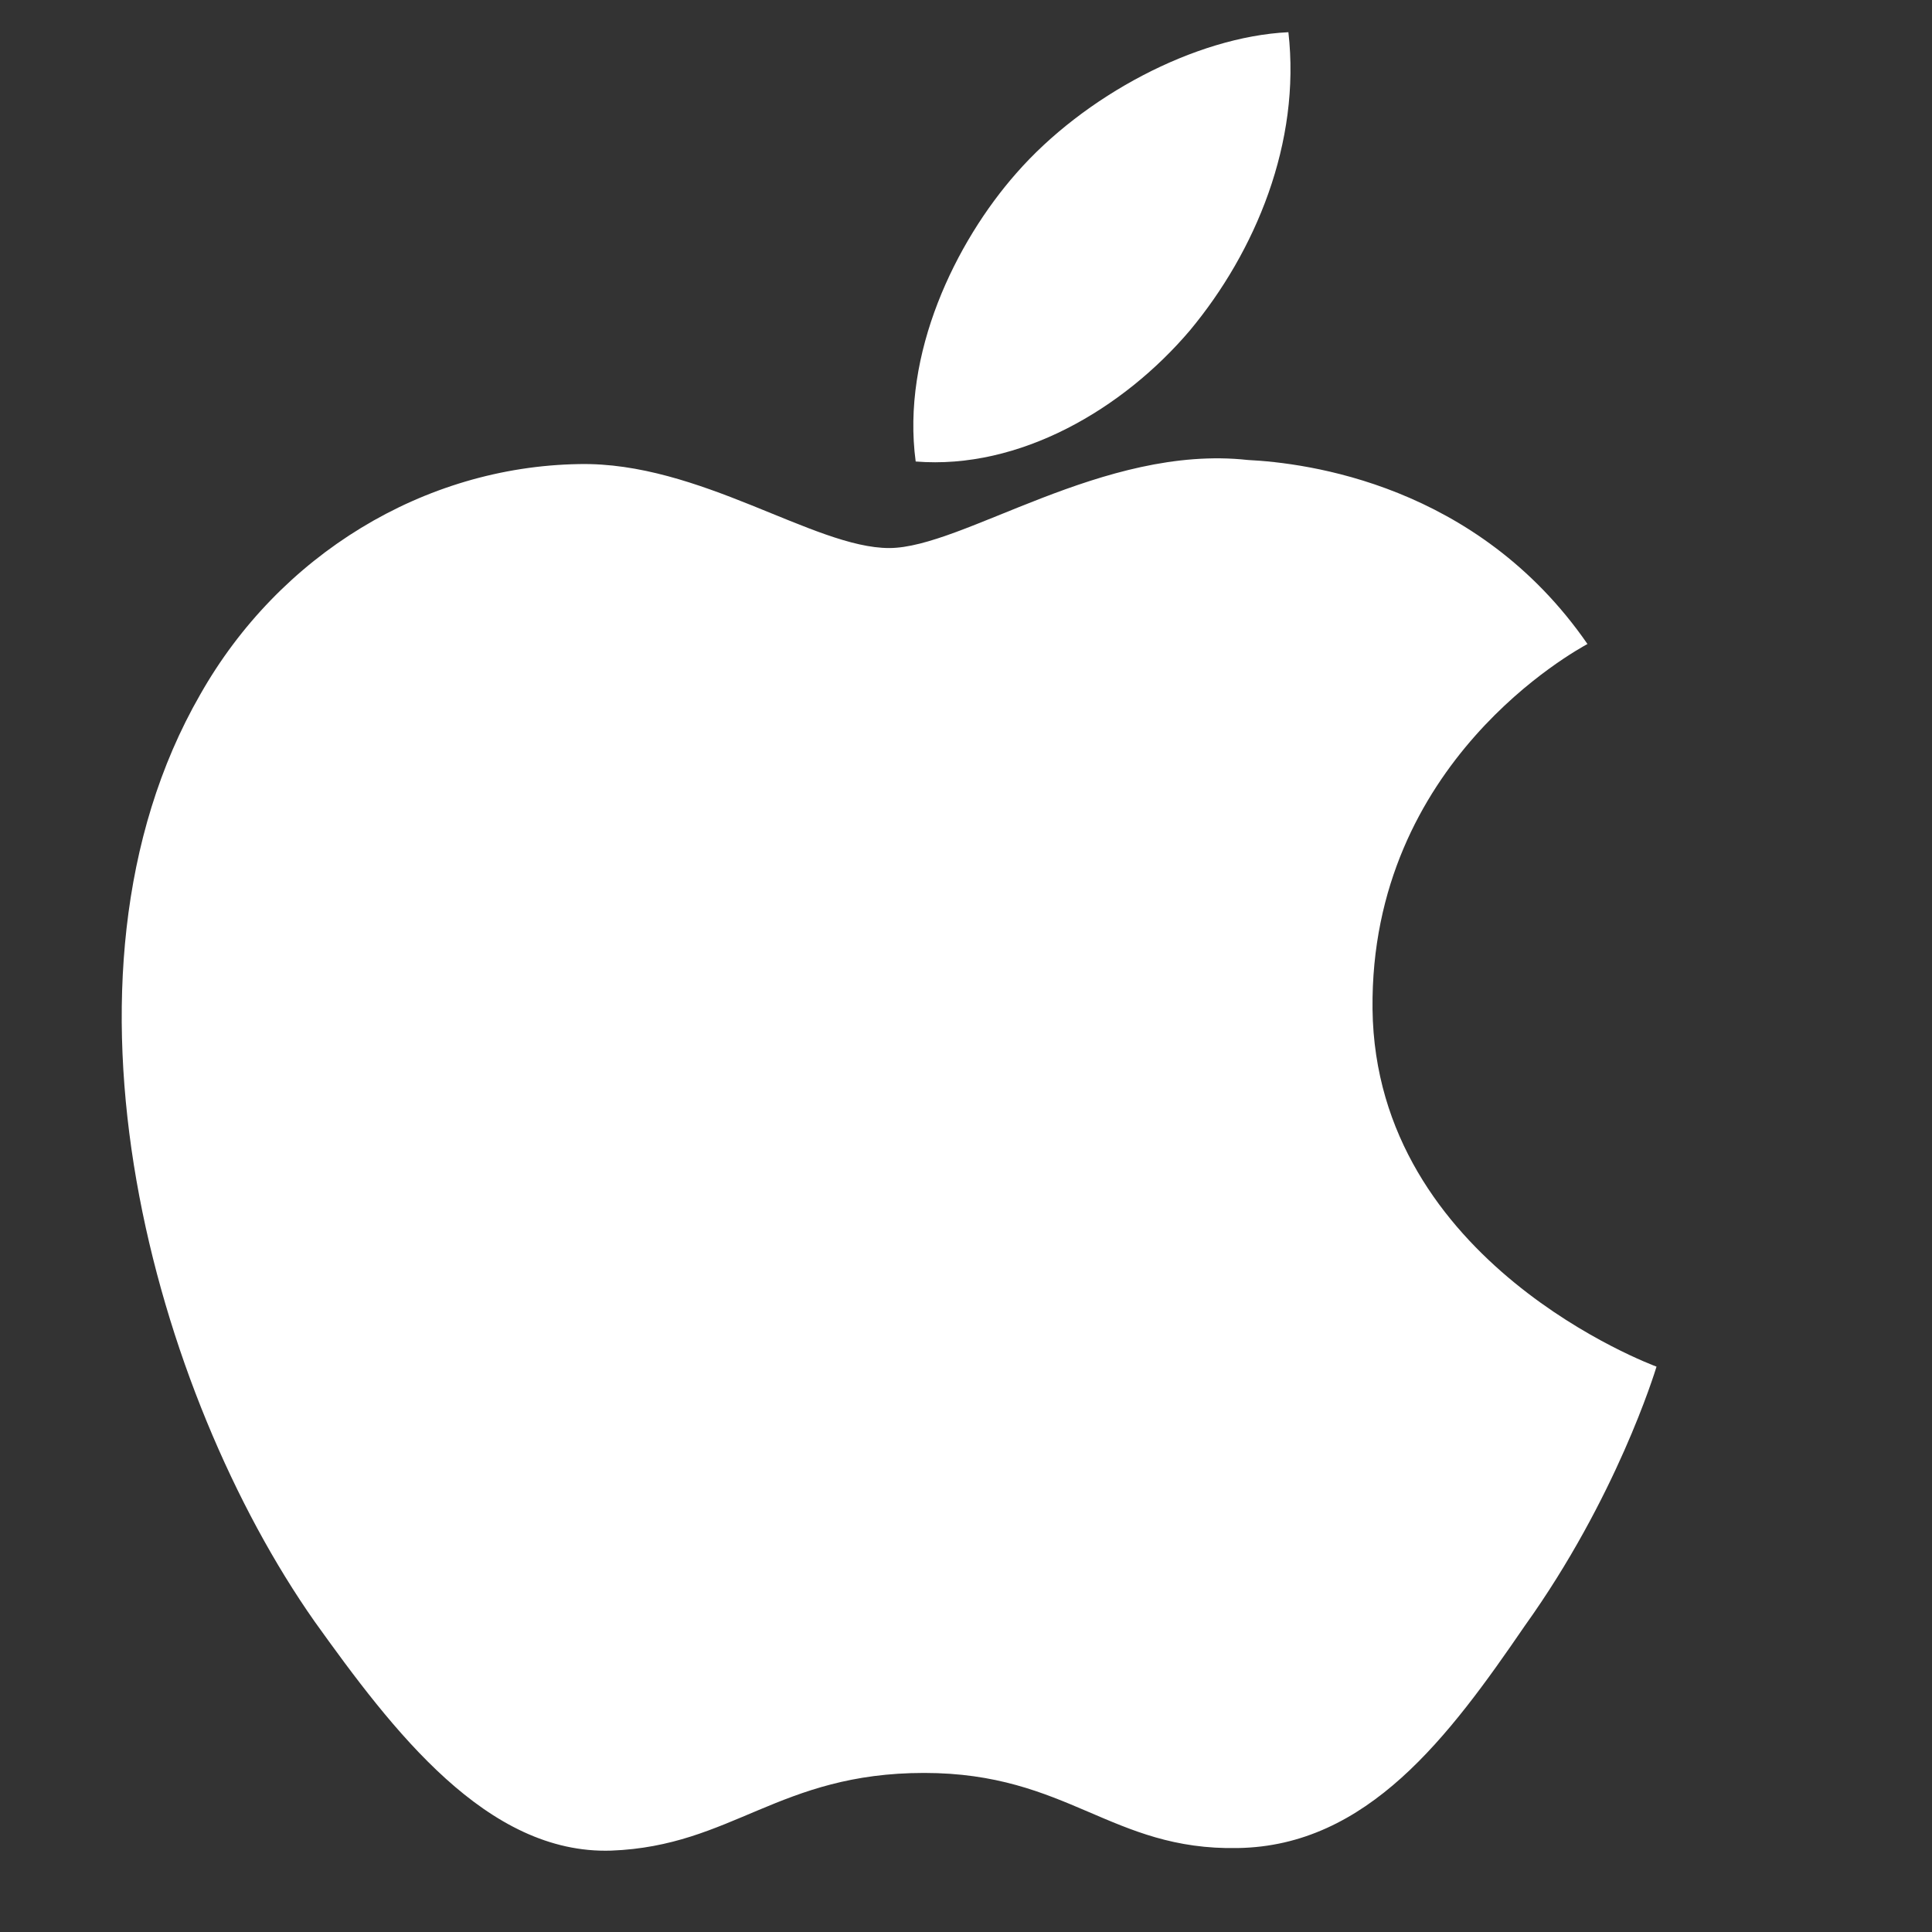 <svg width="24" height="24" viewBox="0 0 24 24" fill="none" xmlns="http://www.w3.org/2000/svg">
    <rect x="0" y="0" width="24" height="24" fill="#333333" stroke="none"/>
    <path d="M17.05 12.536C17.017 9.46 19.588 8.075 19.72 8C18.347 6.012 16.226 5.75 15.5 5.714C13.702 5.517 11.962 6.808 11.046 6.808C10.112 6.808 8.692 5.734 7.192 5.765C5.266 5.797 3.47 6.892 2.487 8.628C0.449 12.173 1.94 17.342 3.906 20.14C4.882 21.504 6.05 23.039 7.593 22.989C9.097 22.932 9.674 22.024 11.48 22.024C13.268 22.024 13.803 22.989 15.376 22.957C16.988 22.932 17.998 21.575 18.942 20.196C20.079 18.608 20.554 17.053 20.578 16.977C20.538 16.961 17.088 15.692 17.05 12.536Z" fill="white"/>
    <path d="M14.782 4.104C15.596 3.125 16.161 1.771 16.005 0.4C14.847 0.456 13.465 1.191 12.624 2.153C11.871 3.008 11.195 4.395 11.375 5.733C12.665 5.837 13.951 5.083 14.782 4.104Z" fill="white"/>
</svg> 